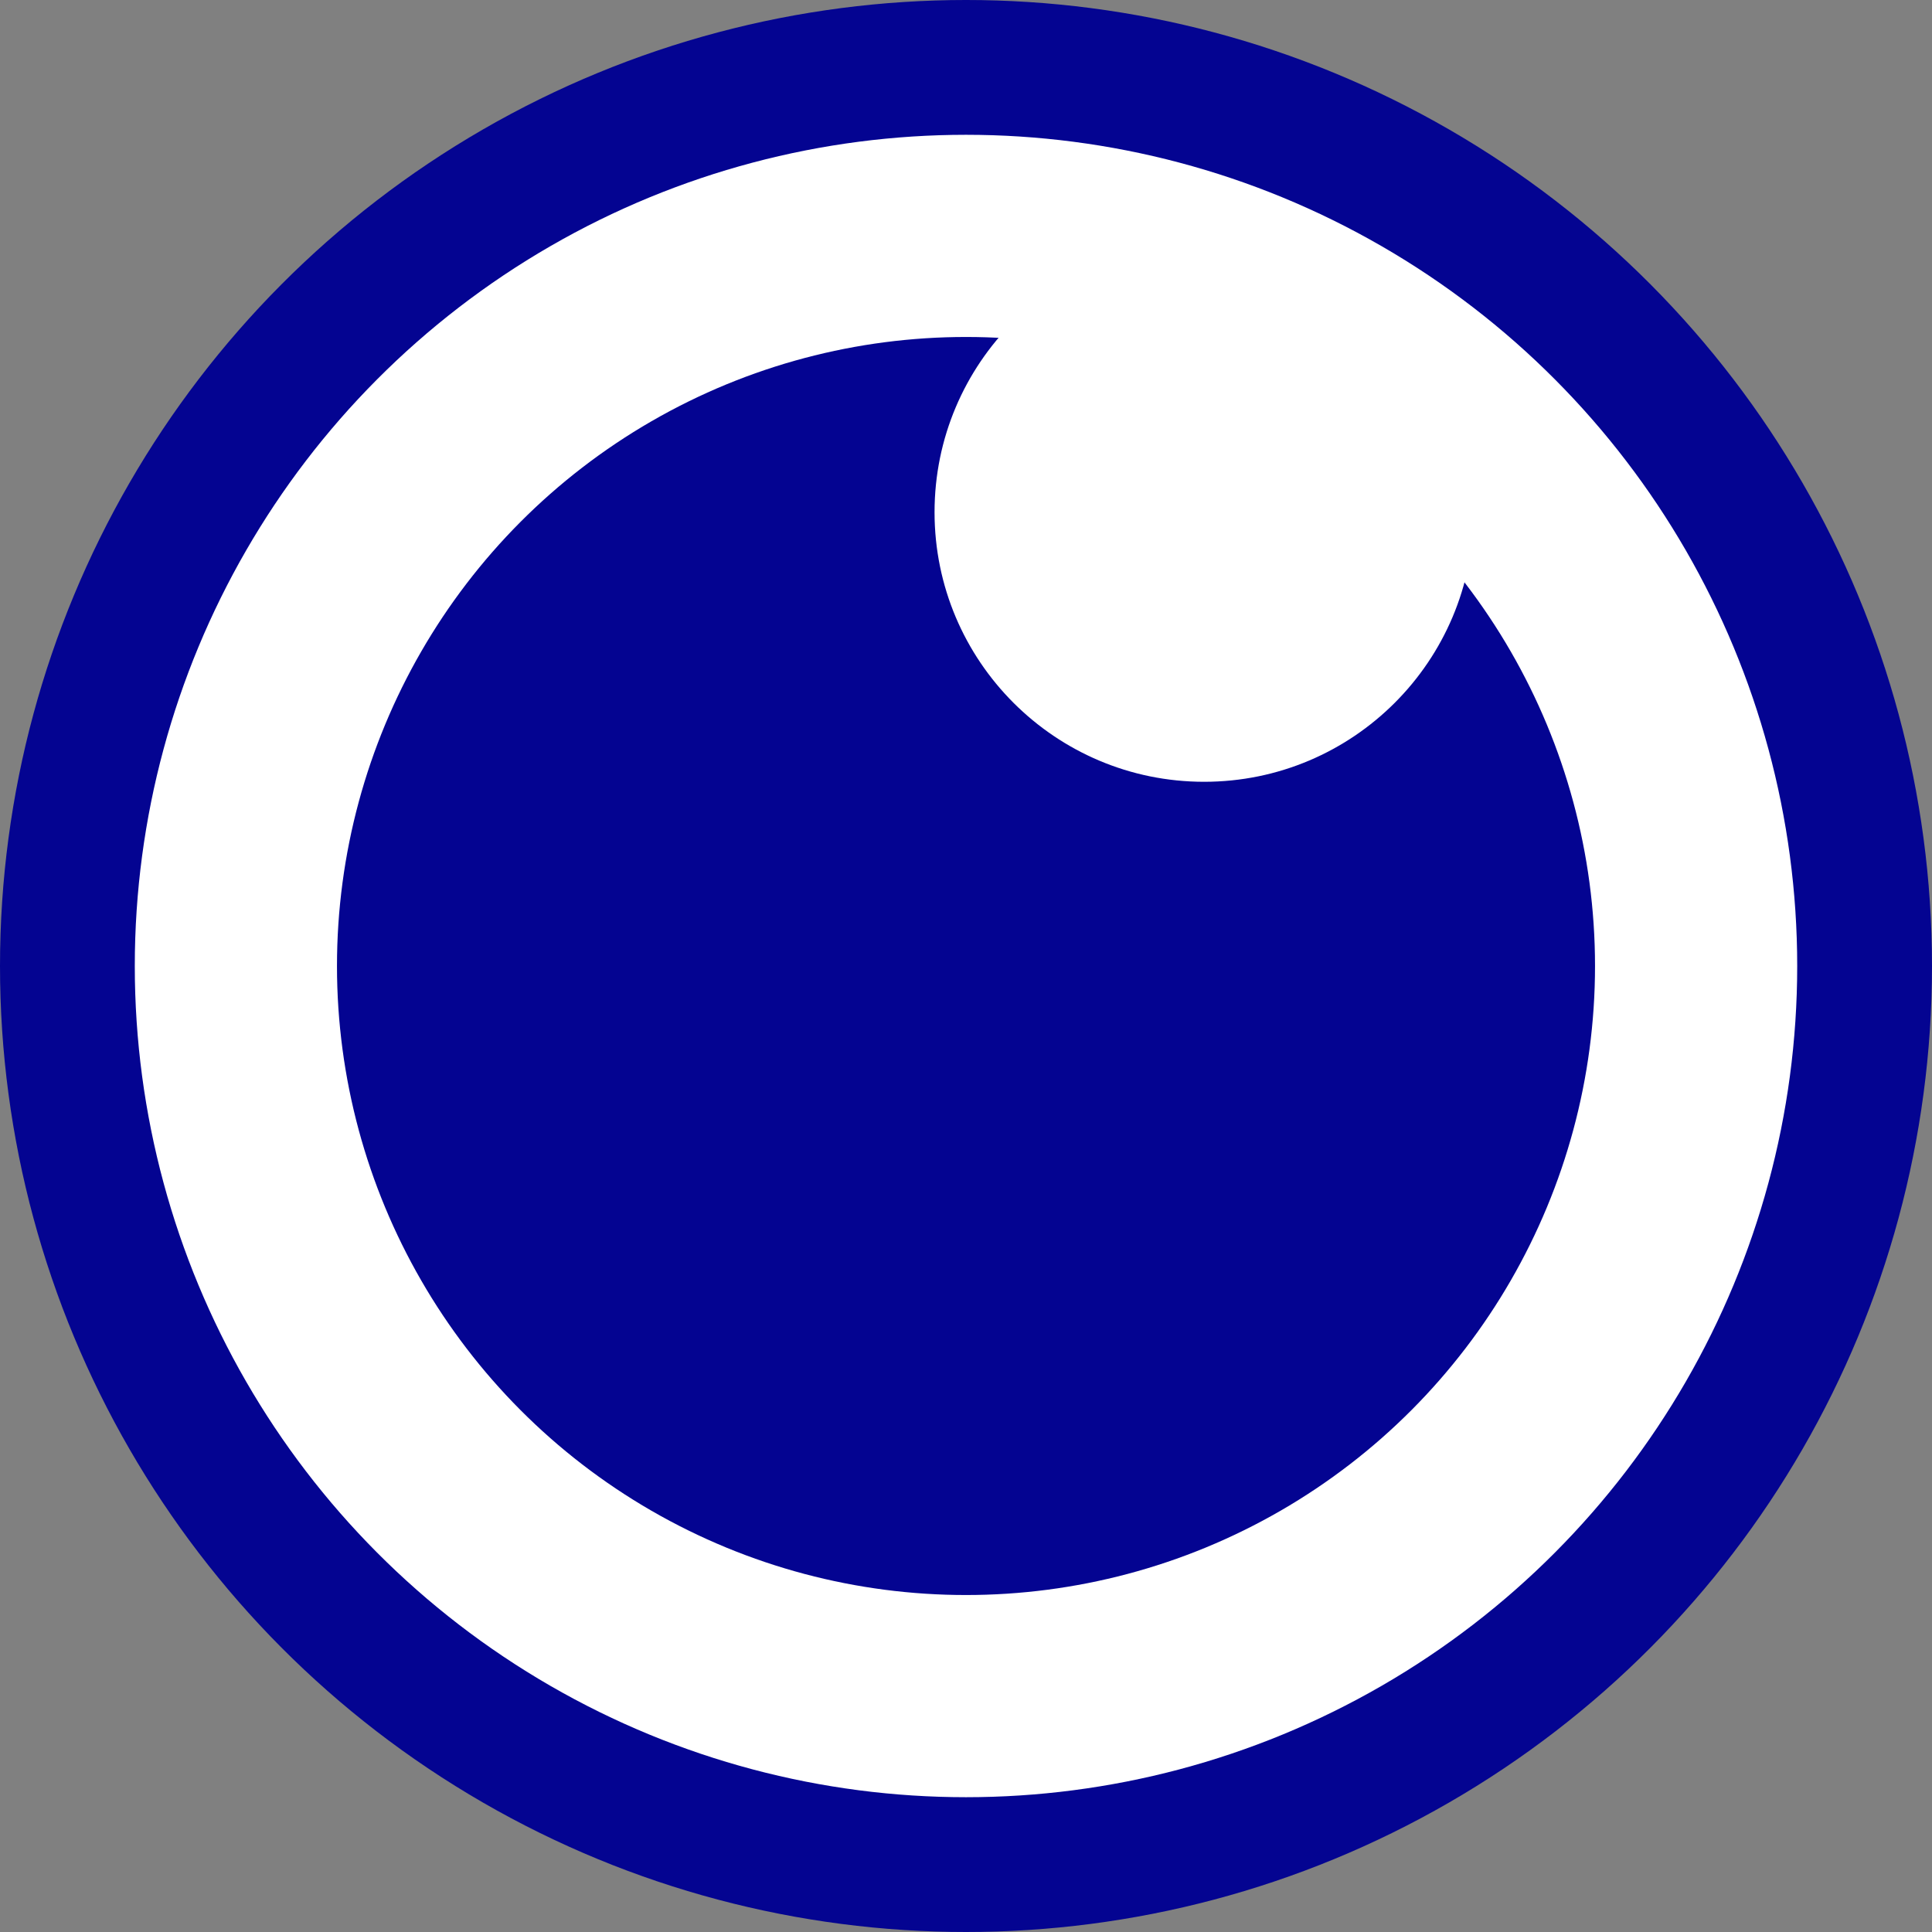 <?xml version="1.0" encoding="UTF-8" standalone="no"?>
<!-- Created with Inkscape (http://www.inkscape.org/) -->

<svg
   xmlns:osb="http://www.openswatchbook.org/uri/2009/osb"
   xmlns:dc="http://purl.org/dc/elements/1.1/"
   xmlns:cc="http://creativecommons.org/ns#"
   xmlns:rdf="http://www.w3.org/1999/02/22-rdf-syntax-ns#"
   xmlns:svg="http://www.w3.org/2000/svg"
   xmlns="http://www.w3.org/2000/svg"
   xmlns:sodipodi="http://sodipodi.sourceforge.net/DTD/sodipodi-0.dtd"
   xmlns:inkscape="http://www.inkscape.org/namespaces/inkscape"
   width="121.356mm"
   height="121.356mm"
   viewBox="0 0 430 430"
   id="svg2"
   version="1.1"
   inkscape:version="0.91 r13725"
   sodipodi:docname="instaphobia-logo-new.svg">
  <rect x="0" y="0" width="430" height="430" fill="#808080" stroke="none"/>
  <defs
     id="defs4">
    <linearGradient
       id="linearGradient5584"
       osb:paint="solid">
      <stop
         style="stop-color:#a13535;stop-opacity:1;"
         offset="0"
         id="stop5586" />
    </linearGradient>
  </defs>
  <sodipodi:namedview
     id="base"
     pagecolor="#ffffff"
     bordercolor="#666666"
     borderopacity="1.0"
     inkscape:pageopacity="0.0"
     inkscape:pageshadow="2"
     inkscape:zoom="0.35"
     inkscape:cx="-510.71429"
     inkscape:cy="519.99997"
     inkscape:document-units="px"
     inkscape:current-layer="layer4"
     showgrid="false"
     fit-margin-top="0"
     fit-margin-left="0"
     fit-margin-right="0"
     fit-margin-bottom="0"
     inkscape:window-width="1366"
     inkscape:window-height="744"
     inkscape:window-x="0"
     inkscape:window-y="24"
     inkscape:window-maximized="1"
     inkscape:snap-bbox="false" />
  <g
     inkscape:label="Circle1"
     inkscape:groupmode="layer"
     id="layer1"
     transform="translate(0,-622.362)"
     style="display:inline">
    <circle
       style="fill:#040491;fill-opacity:1;stroke:none;stroke-width:30;stroke-miterlimit:4;stroke-dasharray:none;stroke-opacity:1"
       id="path4138"
       cx="215"
       cy="837.362"
       r="215" />
  </g>
  <g
     inkscape:groupmode="layer"
     id="layer2"
     inkscape:label="Circle2"
     style="display:inline">
    <circle
       transform="translate(0,-622.362)"
       style="display:inline;fill:#ffffff;fill-opacity:1;stroke:none;stroke-width:20;stroke-miterlimit:4;stroke-dasharray:none;stroke-opacity:1"
       id="path5600"
       cx="215"
       cy="837.362"
       r="185" />
  </g>
  <g
     inkscape:groupmode="layer"
     id="layer3"
     inkscape:label="Circle3">
    <circle
       transform="translate(0,-622.362)"
       style="display:inline;fill:#040491;fill-opacity:1;stroke:none"
       id="path4159"
       cx="215"
       cy="837.362"
       r="140" />
  </g>
  <g
     inkscape:groupmode="layer"
     id="layer4"
     inkscape:label="Circle4"
     style="opacity:1">
    <circle
       transform="translate(0,-622.362)"
       style="display:inline;fill:#ffffff;fill-opacity:1;stroke:none;stroke-width:20;stroke-miterlimit:4;stroke-dasharray:none;stroke-opacity:1"
       id="path5602"
       cx="268"
       cy="736.362"
       inkscape:transform-center-x="109.71428"
       inkscape:transform-center-y="-531.42858"
       r="60" />
  </g>
</svg>
